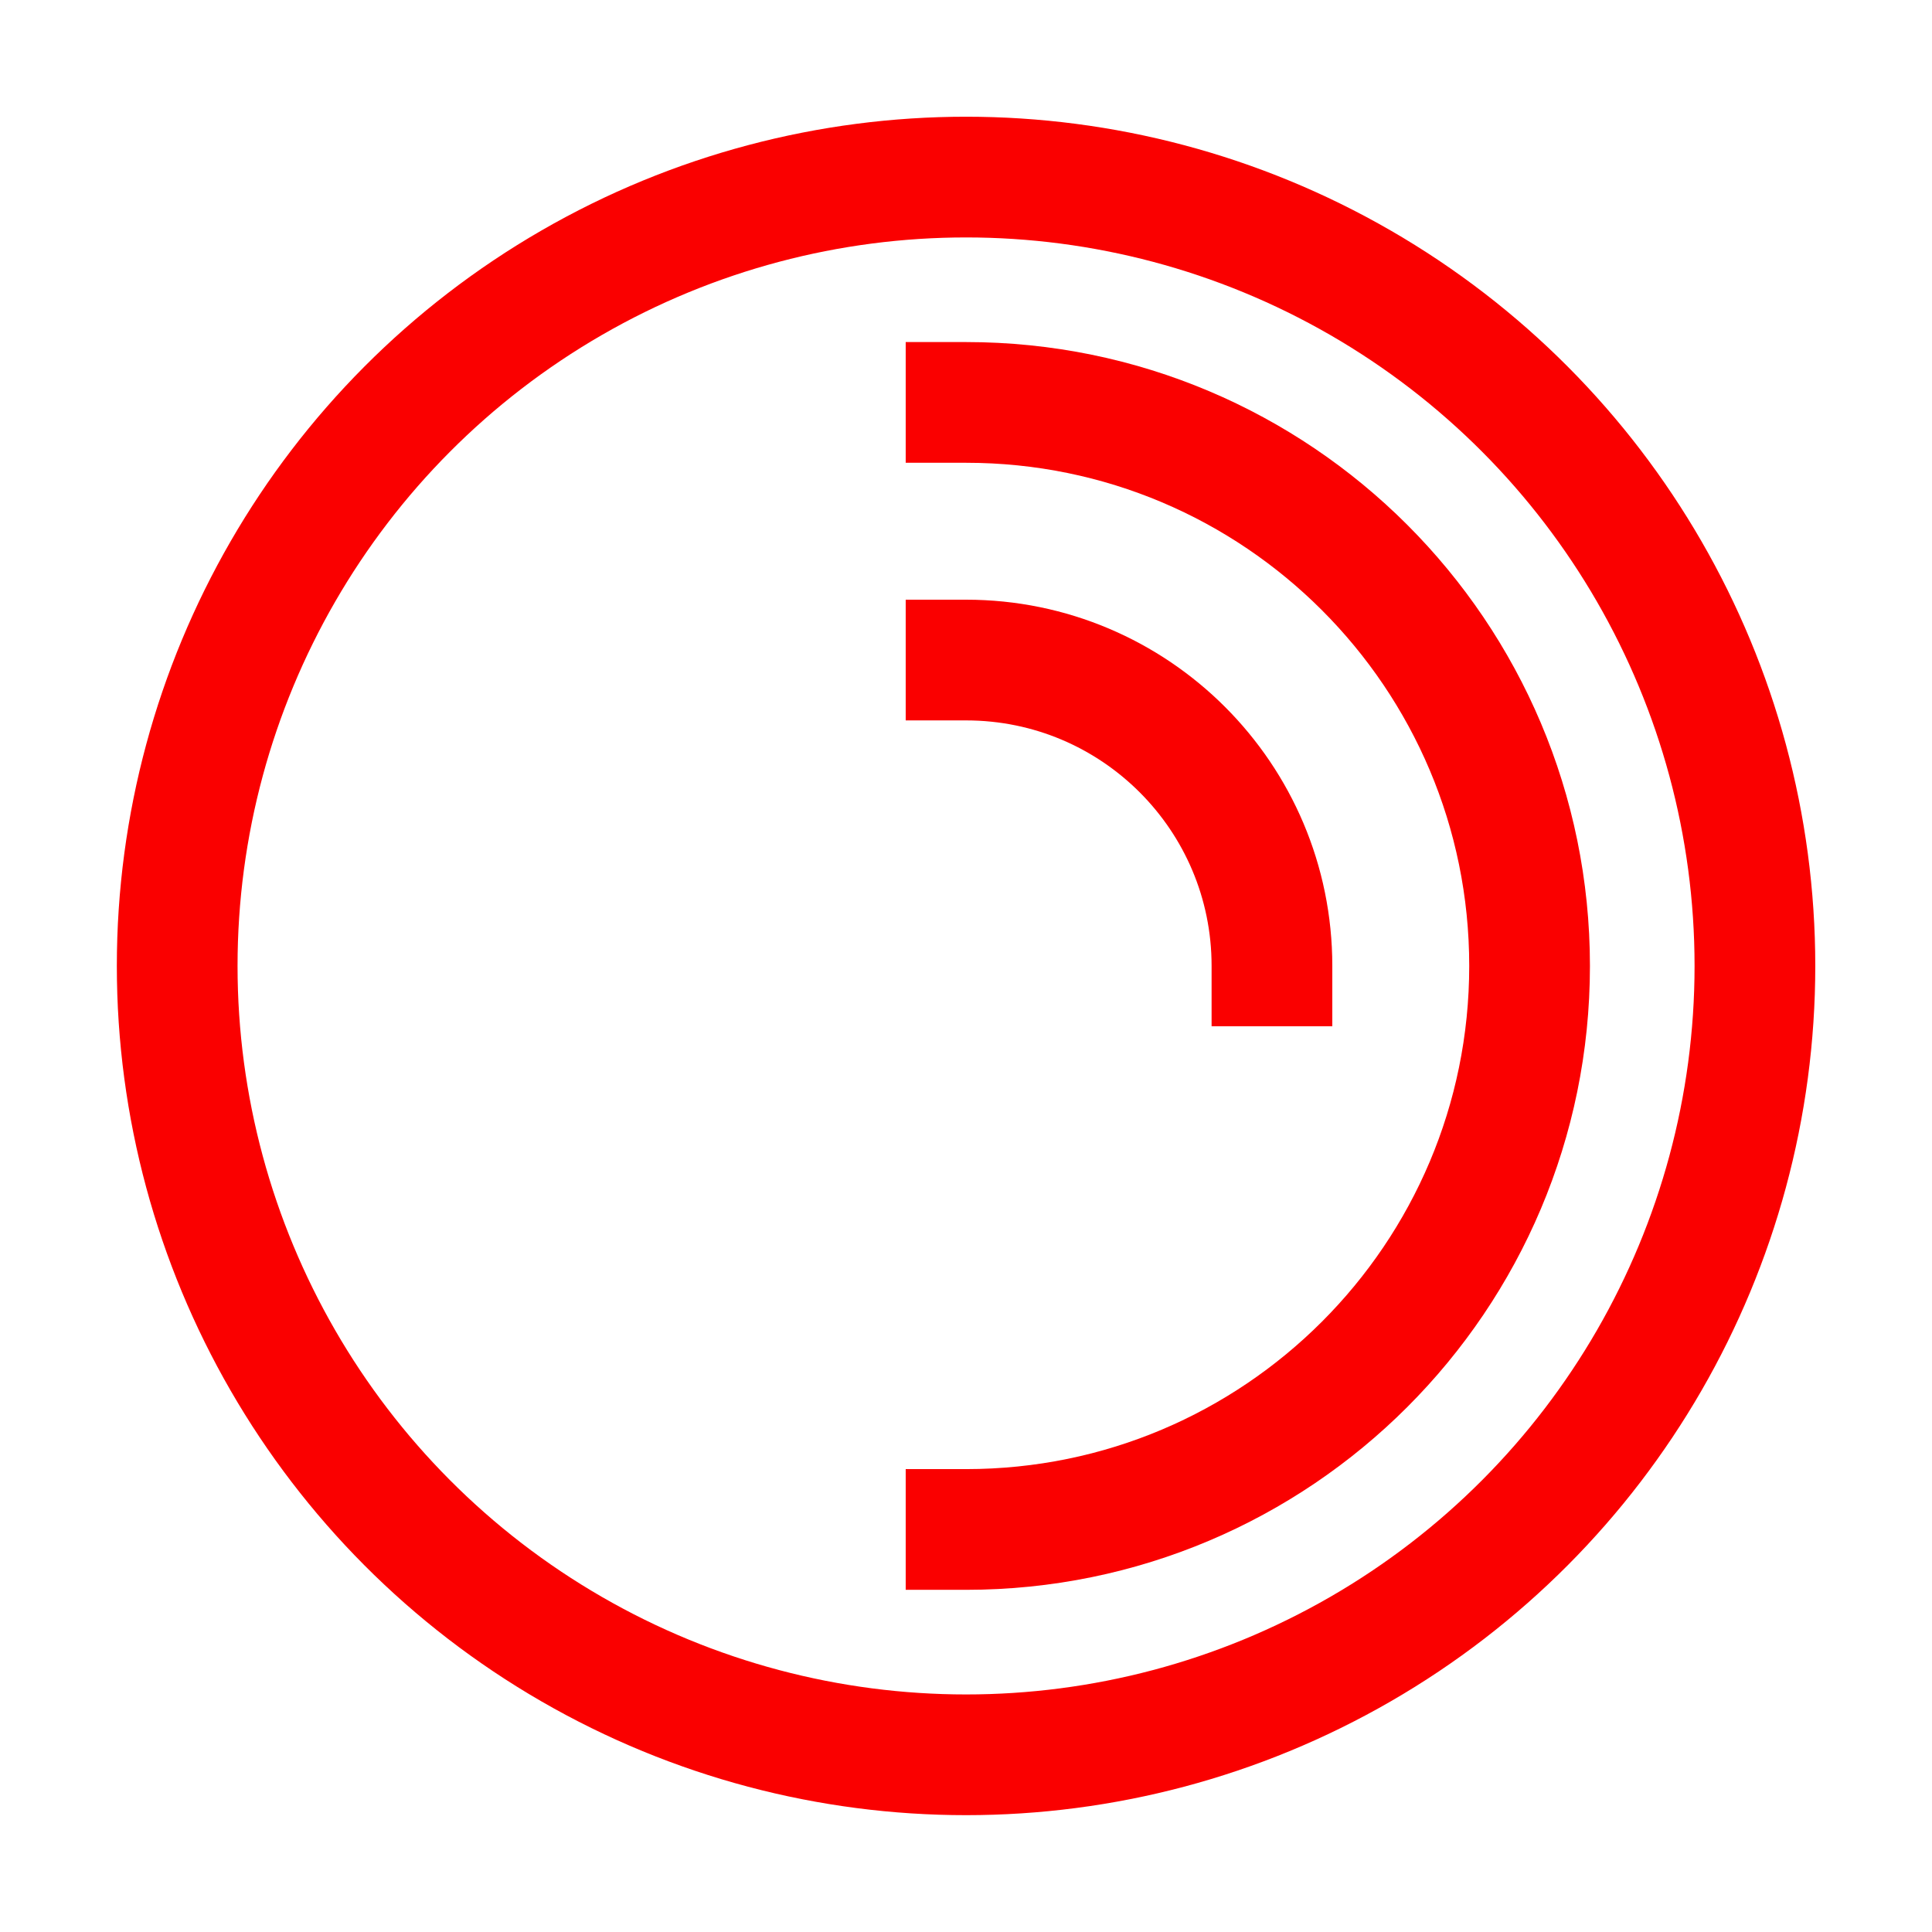 <?xml version="1.0" encoding="UTF-8" standalone="no"?>
<!-- Created with Inkscape (http://www.inkscape.org/) -->

<svg
   xmlns:dc="http://purl.org/dc/elements/1.1/"
   xmlns:cc="http://creativecommons.org/ns#"
   xmlns:rdf="http://www.w3.org/1999/02/22-rdf-syntax-ns#"
   xmlns:svg="http://www.w3.org/2000/svg"
   xmlns="http://www.w3.org/2000/svg"
   xmlns:sodipodi="http://sodipodi.sourceforge.net/DTD/sodipodi-0.dtd"
   xmlns:inkscape="http://www.inkscape.org/namespaces/inkscape"
   width="64"
   height="64"
   viewBox="0 0 16.933 16.933"
   version="1.1"
   id="svg8"
   inkscape:version="0.92.2 (5c3e80d, 2017-08-06)"
   sodipodi:docname="Arc.svg">
  <defs
     id="defs2" />
  <sodipodi:namedview
     id="base"
     pagecolor="#ffffff"
     bordercolor="#666666"
     borderopacity="1.0"
     inkscape:pageopacity="0.0"
     inkscape:pageshadow="2"
     inkscape:zoom="11.953125"
     inkscape:cx="35.681046"
     inkscape:cy="32"
     inkscape:document-units="px"
     inkscape:current-layer="layer1"
     showgrid="true"
     units="px"
     inkscape:window-width="3200"
     inkscape:window-height="1756"
     inkscape:window-x="0"
     inkscape:window-y="0"
     inkscape:window-maximized="1"
     inkscape:snap-bbox="true"
     inkscape:snap-bbox-midpoints="true">
    <inkscape:grid
       type="xygrid"
       id="grid815"
       empspacing="4" />
  </sodipodi:namedview>
  <g
     inkscape:label="Layer 1"
     inkscape:groupmode="layer"
     id="layer1"
     transform="translate(0,-280.067)">
    <circle
       style="opacity:1;fill:none;fill-opacity:1;stroke:#fa0000;stroke-width:1.058;stroke-linecap:square;stroke-miterlimit:4;stroke-dasharray:none;stroke-dashoffset:0;stroke-opacity:1"
       id="path838"
       cx="8.467"
       cy="288.533"
       r="6.914" />
    <path
       style="opacity:1;fill:none;fill-opacity:1;stroke:#fa0000;stroke-width:1.058;stroke-linecap:square;stroke-miterlimit:4;stroke-dasharray:none;stroke-dashoffset:0;stroke-opacity:1"
       d="m 8.467,283.594 c 2.728,0 4.939,2.211 4.939,4.939 -5e-6,2.728 -2.211,4.939 -4.939,4.939"
       id="path838-5"
       inkscape:connector-curvature="0"
       sodipodi:nodetypes="ccc" />
    <path
       style="opacity:1;fill:none;fill-opacity:1;stroke:#fa0000;stroke-width:1.058;stroke-linecap:square;stroke-miterlimit:4;stroke-dasharray:none;stroke-dashoffset:0;stroke-opacity:1"
       d="m 8.467,285.852 c 1.481,0 2.681,1.2 2.681,2.681"
       id="path838-54"
       inkscape:connector-curvature="0"
       sodipodi:nodetypes="cc" />
  </g>
</svg>
